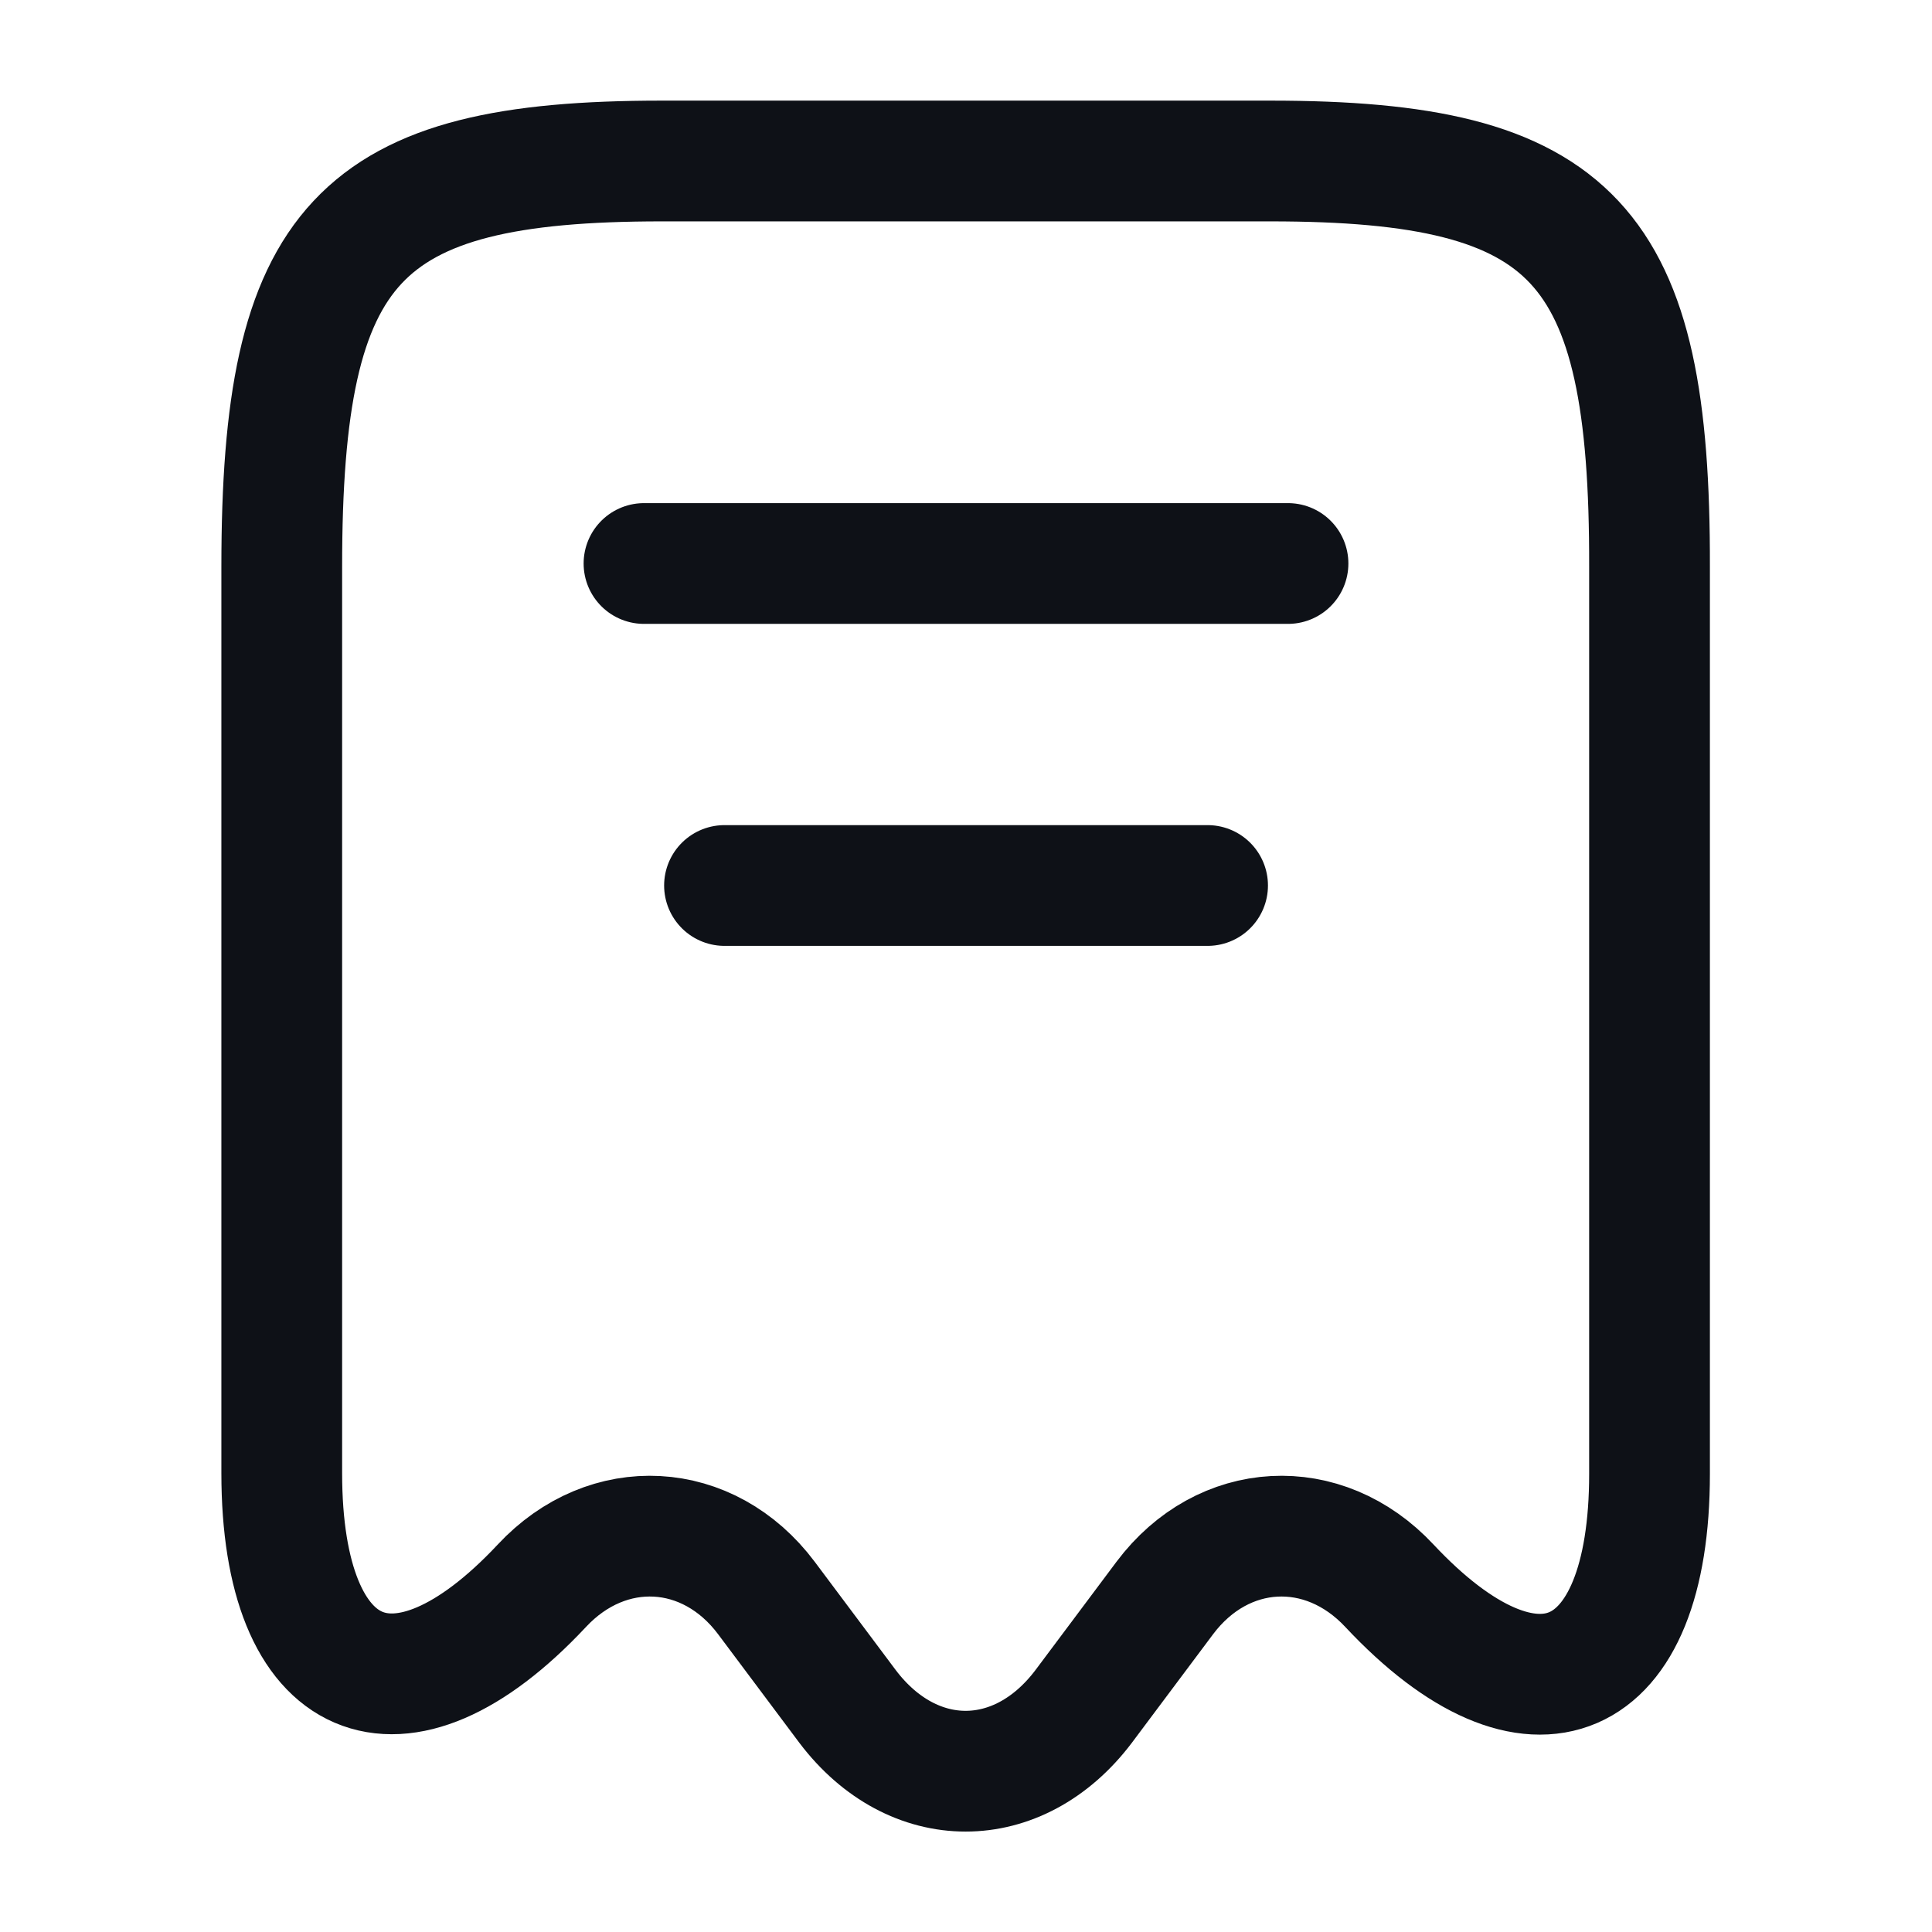<svg width="24" height="24" viewBox="0 0 24 24" fill="none" xmlns="http://www.w3.org/2000/svg">
<path d="M6.73 19.7C7.55 18.82 8.8 18.89 9.52 19.85L10.53 21.2C11.341 22.27 12.65 22.27 13.46 21.2L14.47 19.85C15.191 18.89 16.441 18.82 17.261 19.7C19.041 21.6 20.491 20.97 20.491 18.31V7.04C20.5 3.01 19.561 2 15.78 2H8.22C4.44 2 3.5 3.01 3.5 7.04V18.3C3.5 20.97 4.96 21.59 6.73 19.7Z" stroke="#0E1117" stroke-width="1.5" stroke-linecap="round" stroke-linejoin="round"/>
<path d="M8 7H16" stroke="#0E1117" stroke-width="1.5" stroke-linecap="round" stroke-linejoin="round"/>
<path d="M9 11H15.001" stroke="#0E1117" stroke-width="1.5" stroke-linecap="round" stroke-linejoin="round"/>
</svg>
